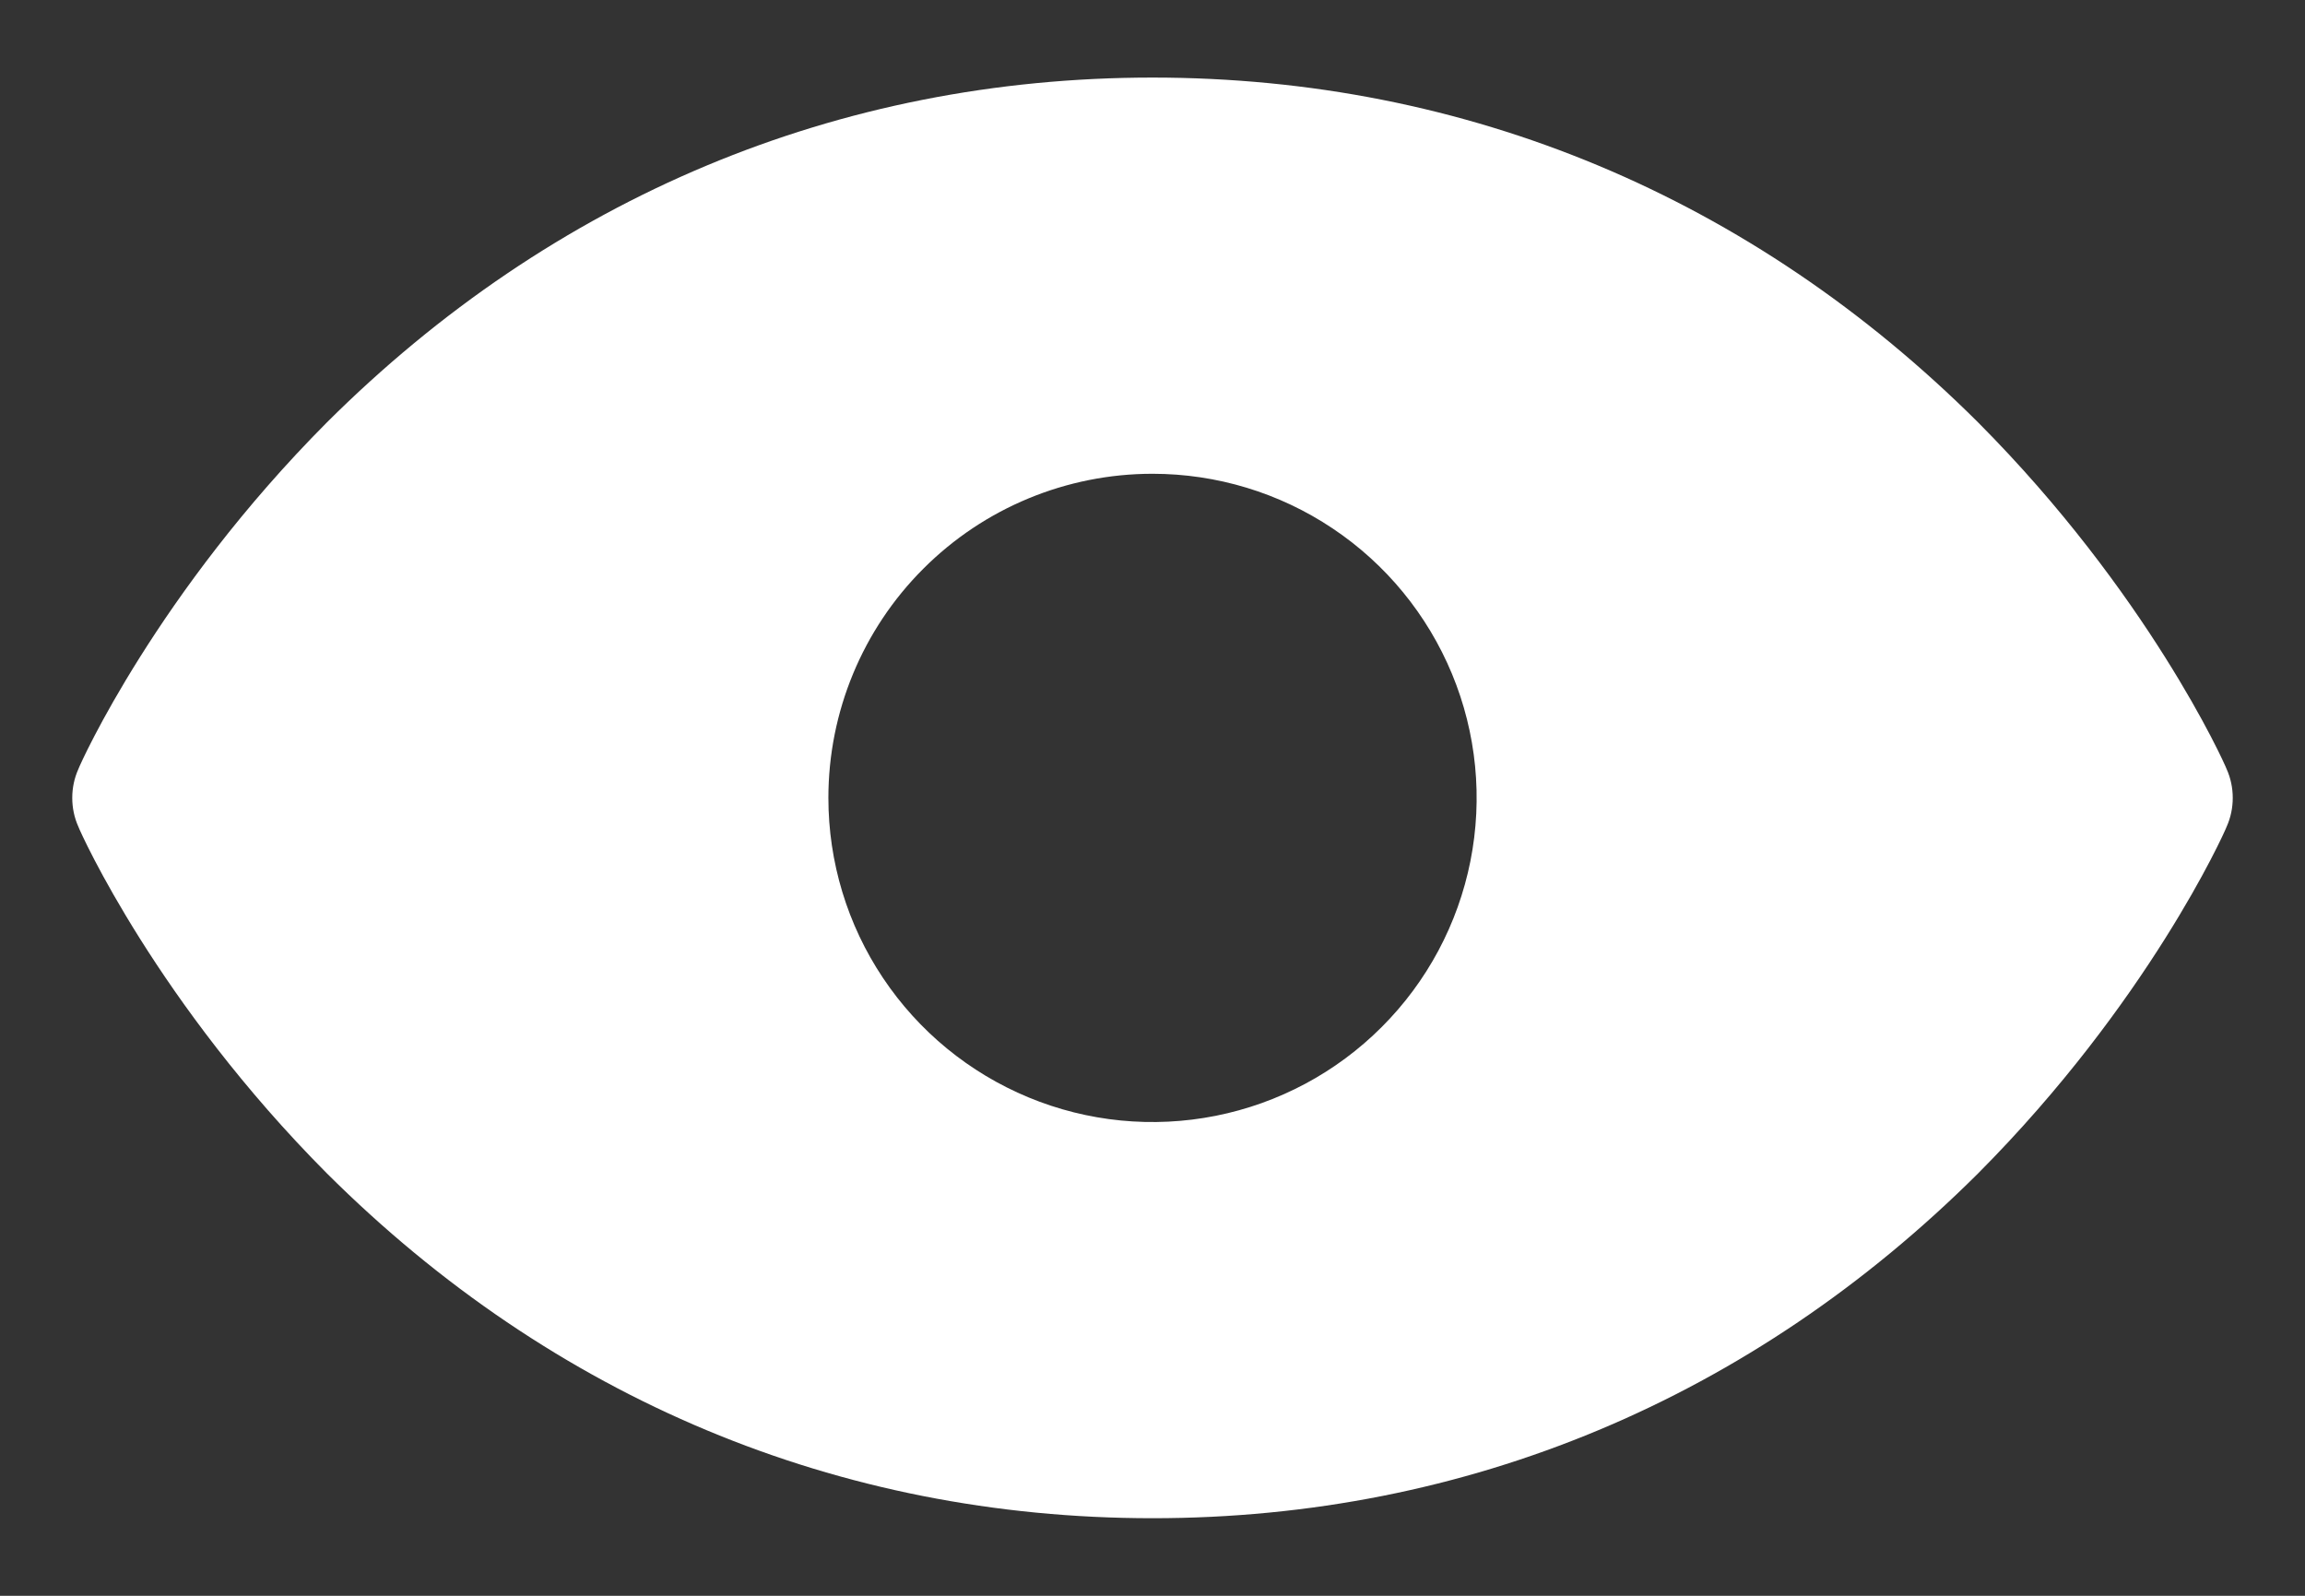 <svg width="26" height="18" viewBox="0 0 26 18" fill="none" xmlns="http://www.w3.org/2000/svg">
<rect x="0" y="0" width="26" height="18" fill="#333333" stroke="none"/>
<path d="M25.116 8.675C25.086 8.594 24.223 6.684 22.313 4.765C19.764 2.226 16.544 0.875 13 0.875C9.455 0.875 6.236 2.226 3.687 4.765C1.777 6.684 0.914 8.594 0.884 8.675C0.838 8.777 0.815 8.888 0.815 9C0.815 9.112 0.838 9.223 0.884 9.325C0.914 9.406 1.777 11.316 3.687 13.235C6.236 15.774 9.455 17.125 13 17.125C16.544 17.125 19.764 15.774 22.313 13.235C24.223 11.316 25.086 9.406 25.116 9.325C25.162 9.223 25.185 9.112 25.185 9C25.185 8.888 25.162 8.777 25.116 8.675V8.675ZM13 5.344C13.723 5.344 14.43 5.558 15.031 5.96C15.633 6.362 16.101 6.933 16.378 7.601C16.655 8.269 16.727 9.004 16.586 9.713C16.445 10.422 16.097 11.074 15.585 11.585C15.074 12.097 14.422 12.445 13.713 12.586C13.004 12.727 12.269 12.655 11.601 12.378C10.933 12.101 10.362 11.633 9.96 11.031C9.558 10.43 9.344 9.723 9.344 9C9.344 8.03 9.729 7.1 10.415 6.415C11.1 5.729 12.03 5.344 13 5.344V5.344Z" fill="white"/>
</svg>
